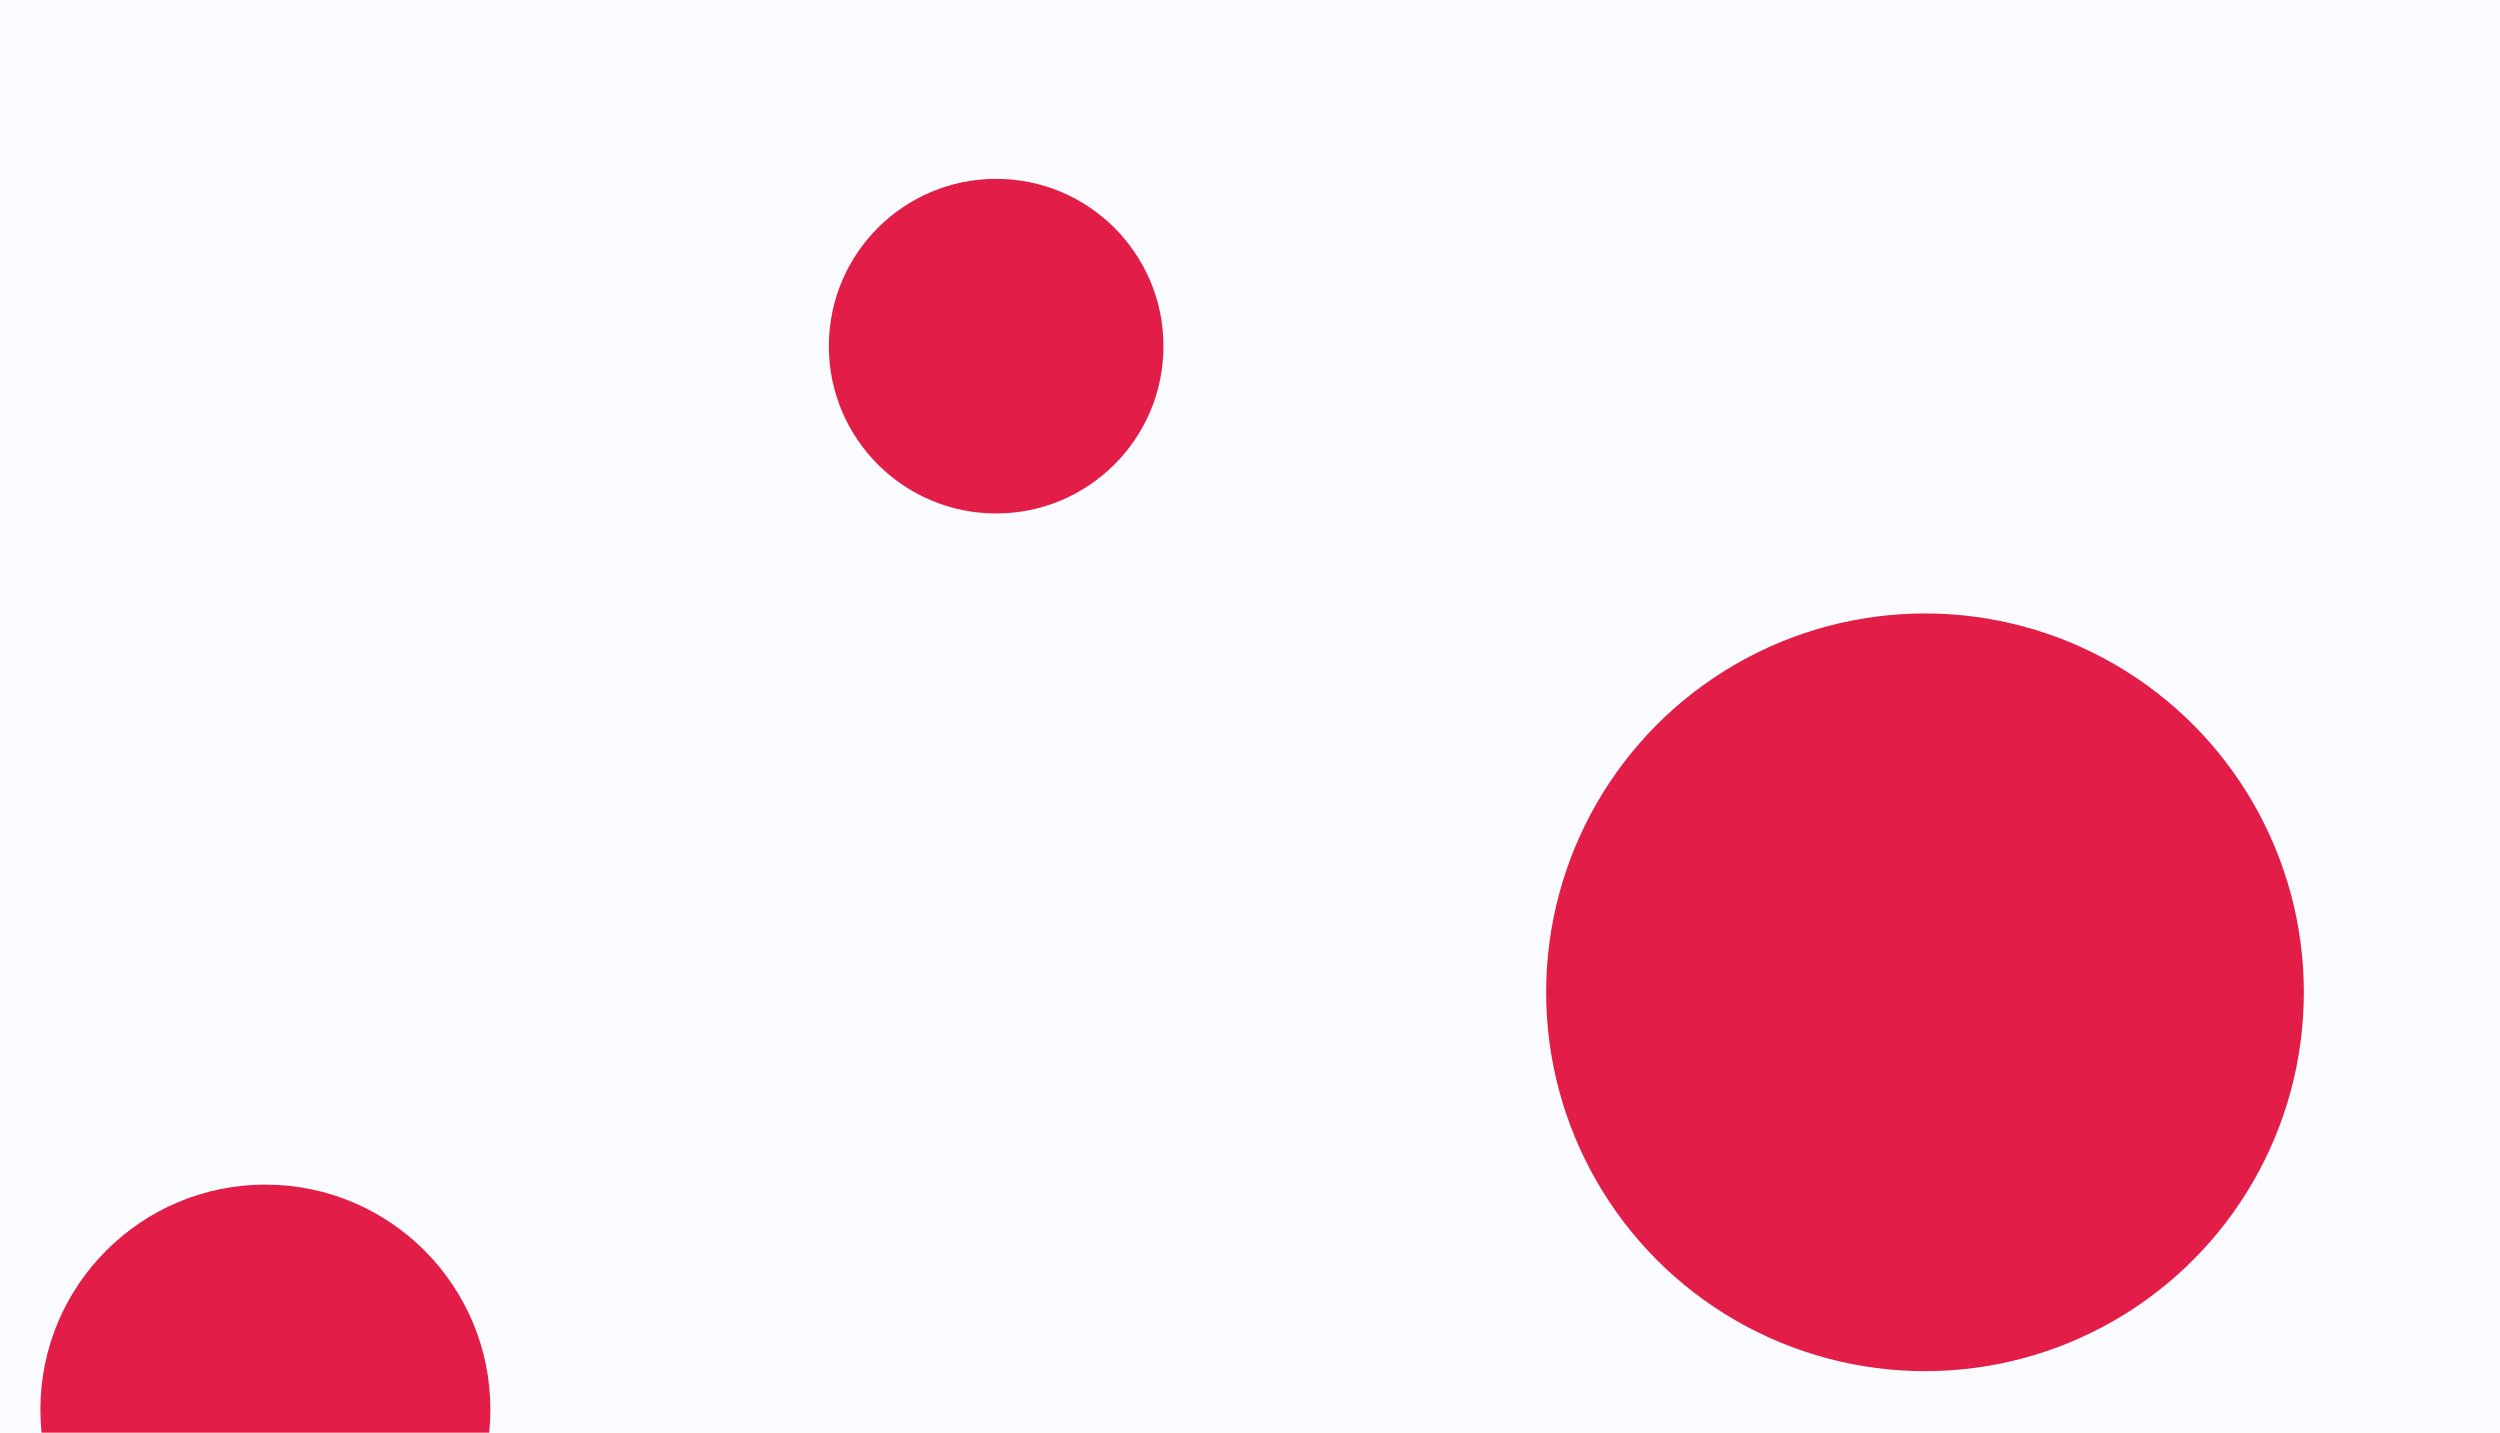 <svg id="visual" viewBox="0 0 1300 745" width="1300" height="745" xmlns="http://www.w3.org/2000/svg" xmlns:xlink="http://www.w3.org/1999/xlink" version="1.1"><rect x="0" y="0" width="1300" height="745" fill="#fafbfe"></rect><g fill="#e11d48"><circle r="197" cx="1001" cy="516"></circle><circle r="87" cx="518" cy="180"></circle><circle r="117" cx="138" cy="733"></circle></g></svg>